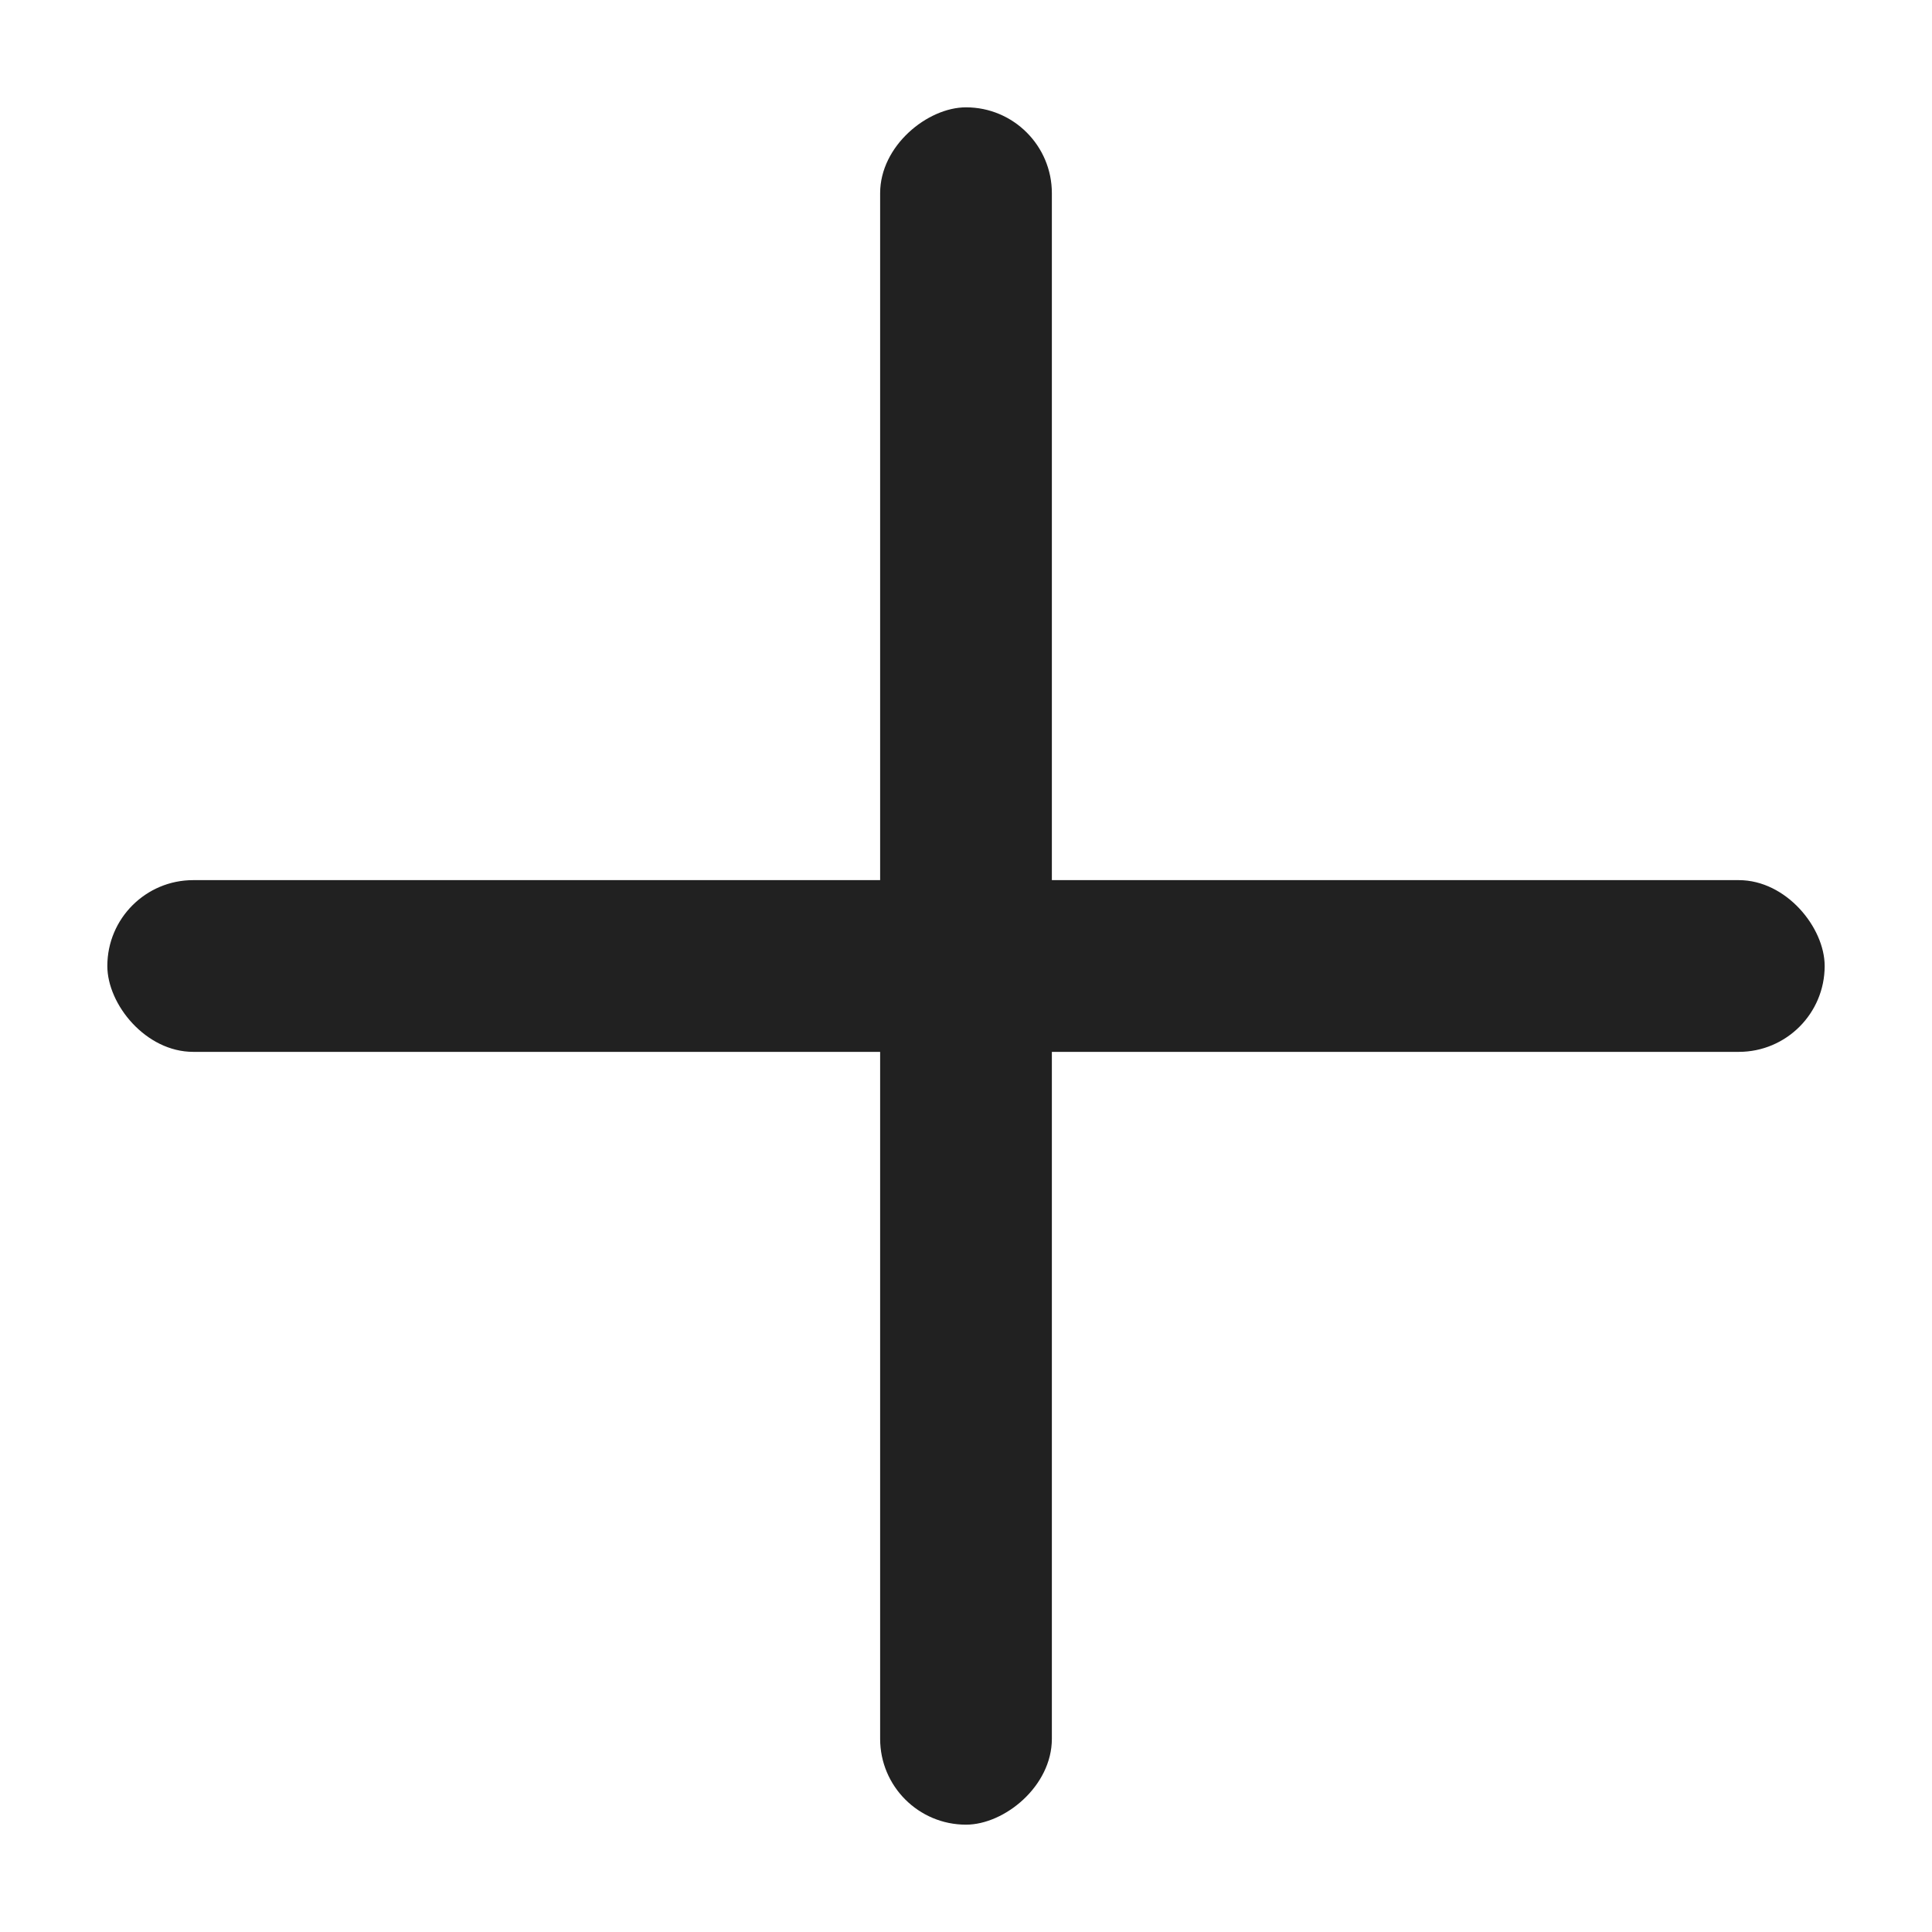 <svg width="36" height="36" viewBox="0 0 36 36" fill="none" xmlns="http://www.w3.org/2000/svg">
<rect x="2" y="16.4" width="32" height="3.2" rx="1.6" fill="#212121"/>
<rect x="16.4" y="34" width="32" height="3.2" rx="1.6" transform="rotate(-90 16.4 34)" fill="#212121"/>
</svg>
